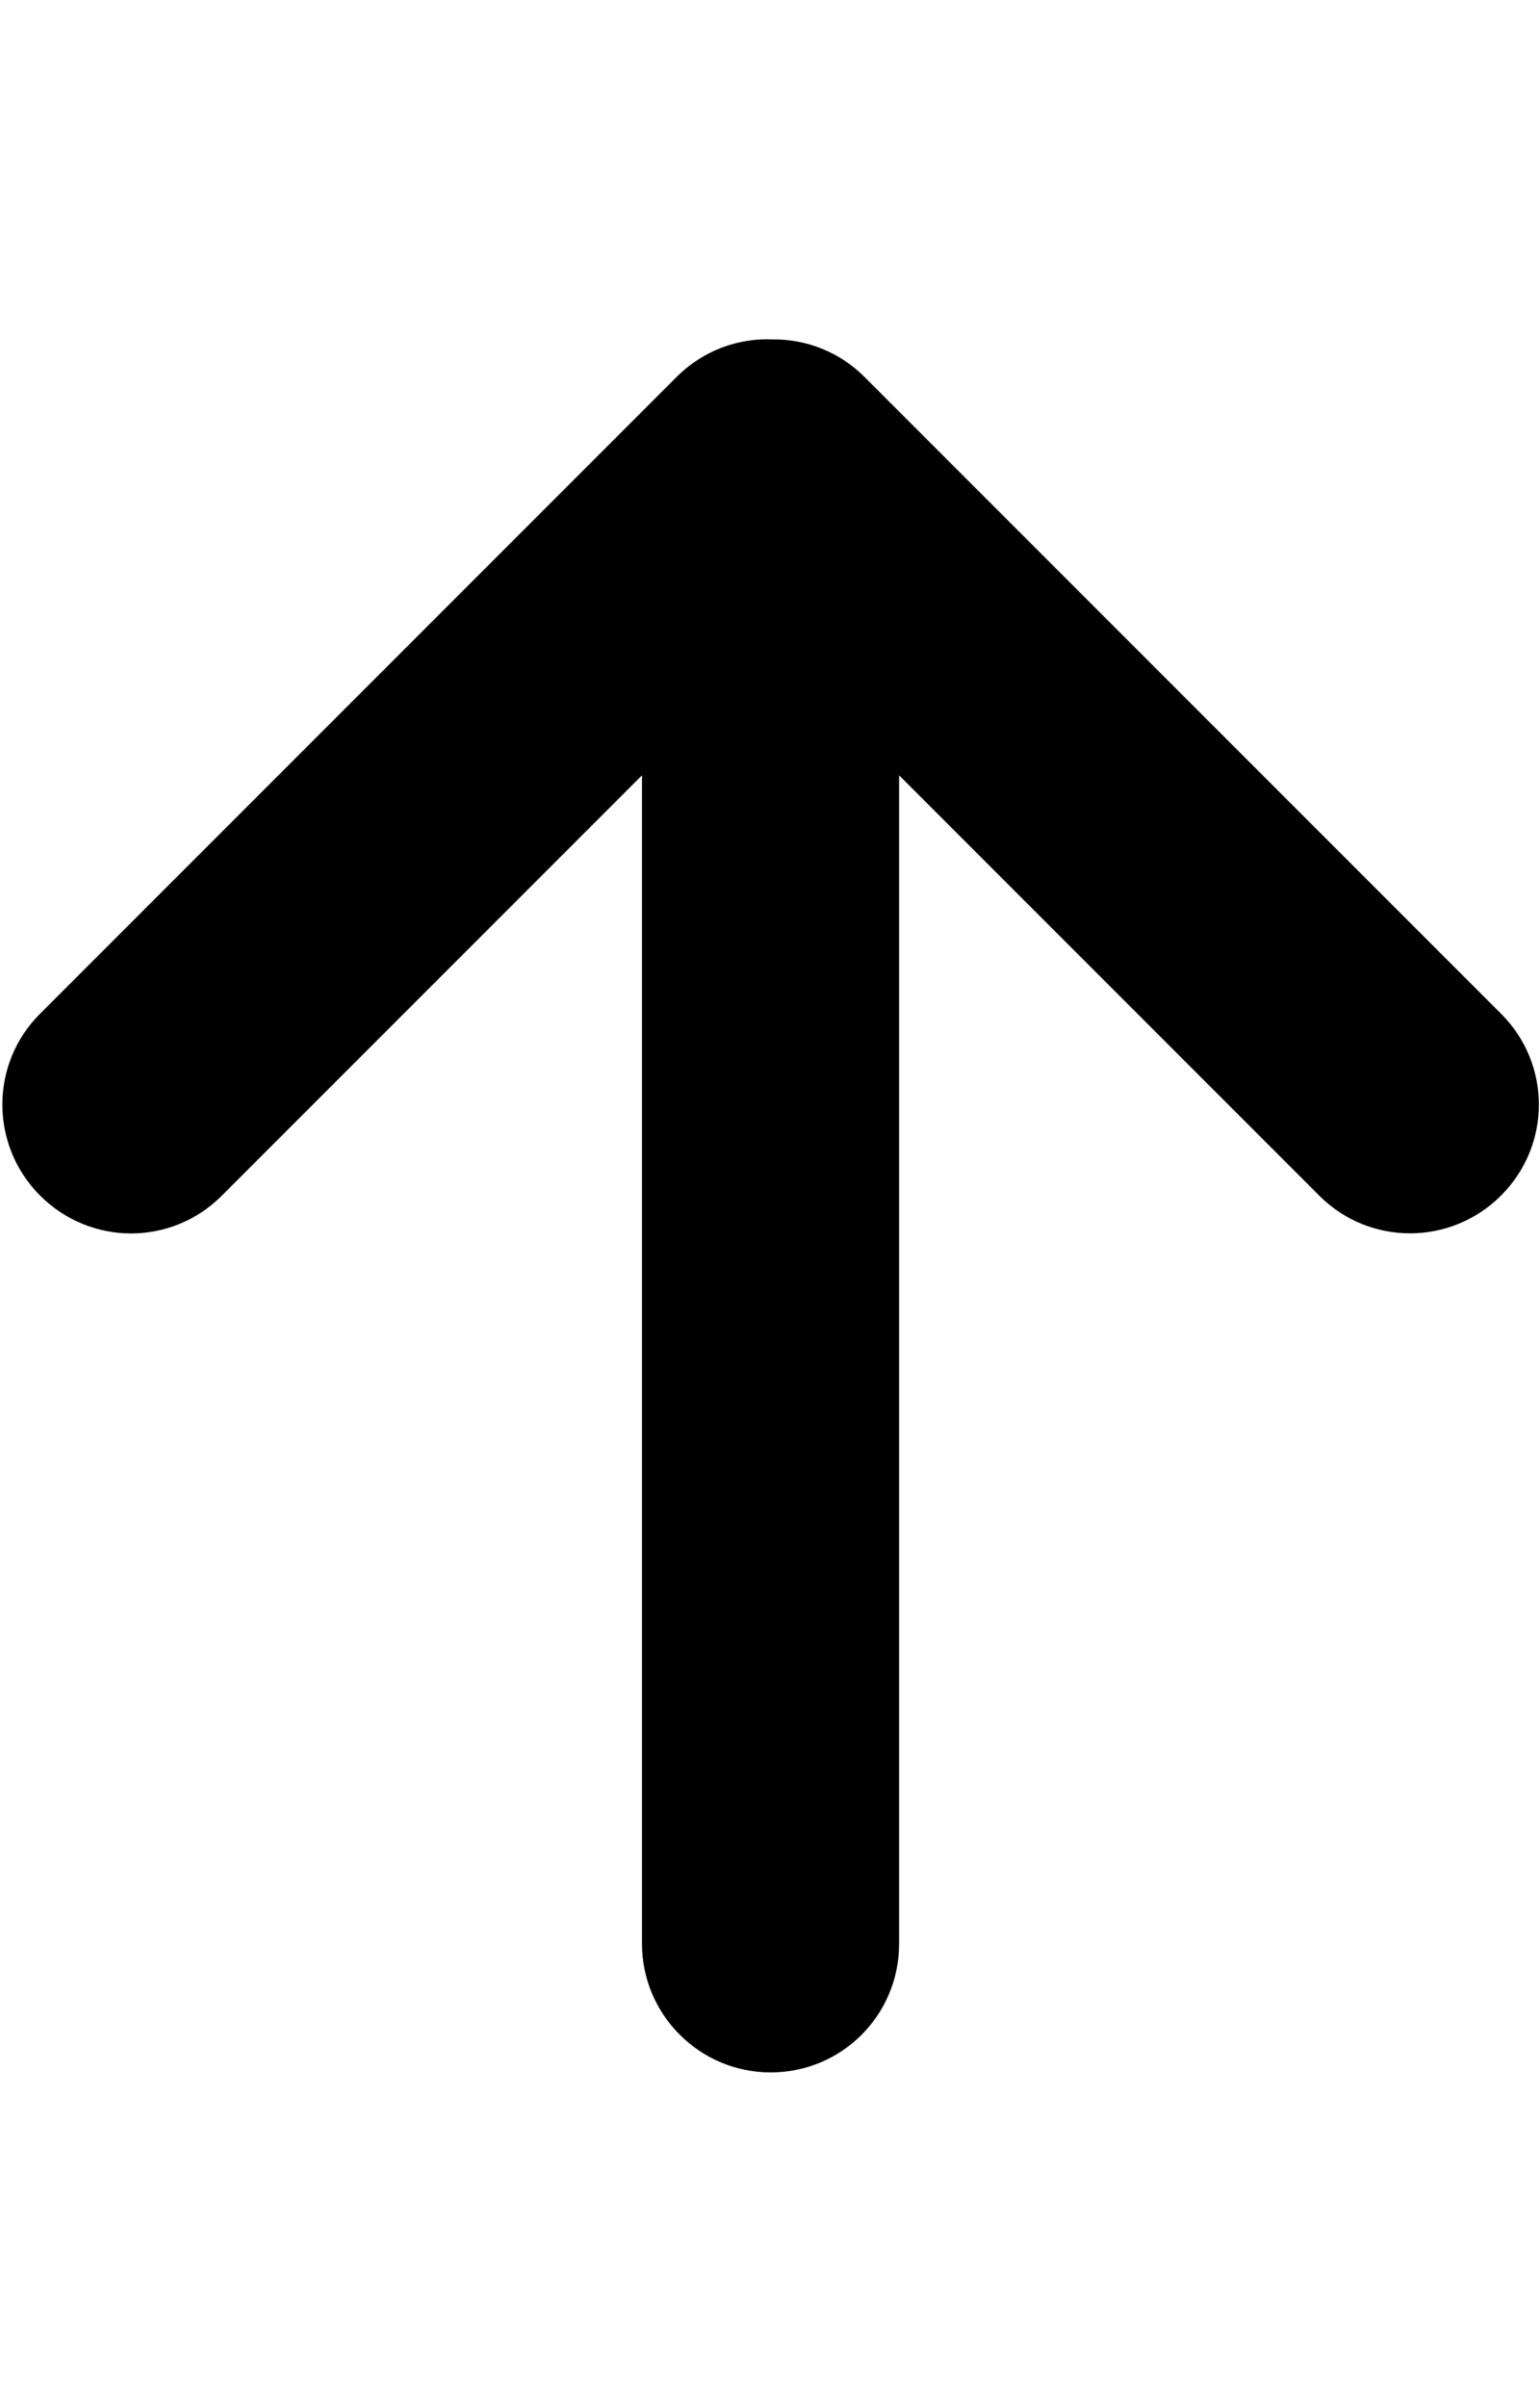 <?xml version="1.0" encoding="UTF-8"?>
<svg width="32px" height="50px" viewBox="0 0 32 50" version="1.1" xmlns="http://www.w3.org/2000/svg" xmlns:xlink="http://www.w3.org/1999/xlink">
    <!-- Generator: Sketch 40.1 (33804) - http://www.bohemiancoding.com/sketch -->
    <title>arrow_up</title>
    <desc>Created with Sketch.</desc>
    <defs></defs>
    <g id="Page-1" stroke="none" stroke-width="1" fill="none" fill-rule="evenodd">
        <g id="arrow-up" transform="translate(0, 7)" fill="#000000">
            <path d="M18.683,9.105 L18.683,33.375 C18.683,34.851 17.497,36.047 16.012,36.047 C14.536,36.047 13.34,34.843 13.34,33.375 L13.34,9.105 L4.606,17.839 C3.566,18.879 1.884,18.884 0.833,17.834 C-0.21,16.791 -0.213,15.102 0.828,14.061 L14.06,0.829 C14.61,0.279 15.34,0.018 16.061,0.05 L16.061,0.05 C16.749,0.045 17.438,0.304 17.963,0.829 L31.195,14.061 C32.235,15.101 32.241,16.783 31.19,17.834 C30.147,18.877 28.458,18.88 27.417,17.839 L18.683,9.105 L18.683,9.105 Z" id="Combined-Shape"></path>
        </g>
    </g>
</svg>
